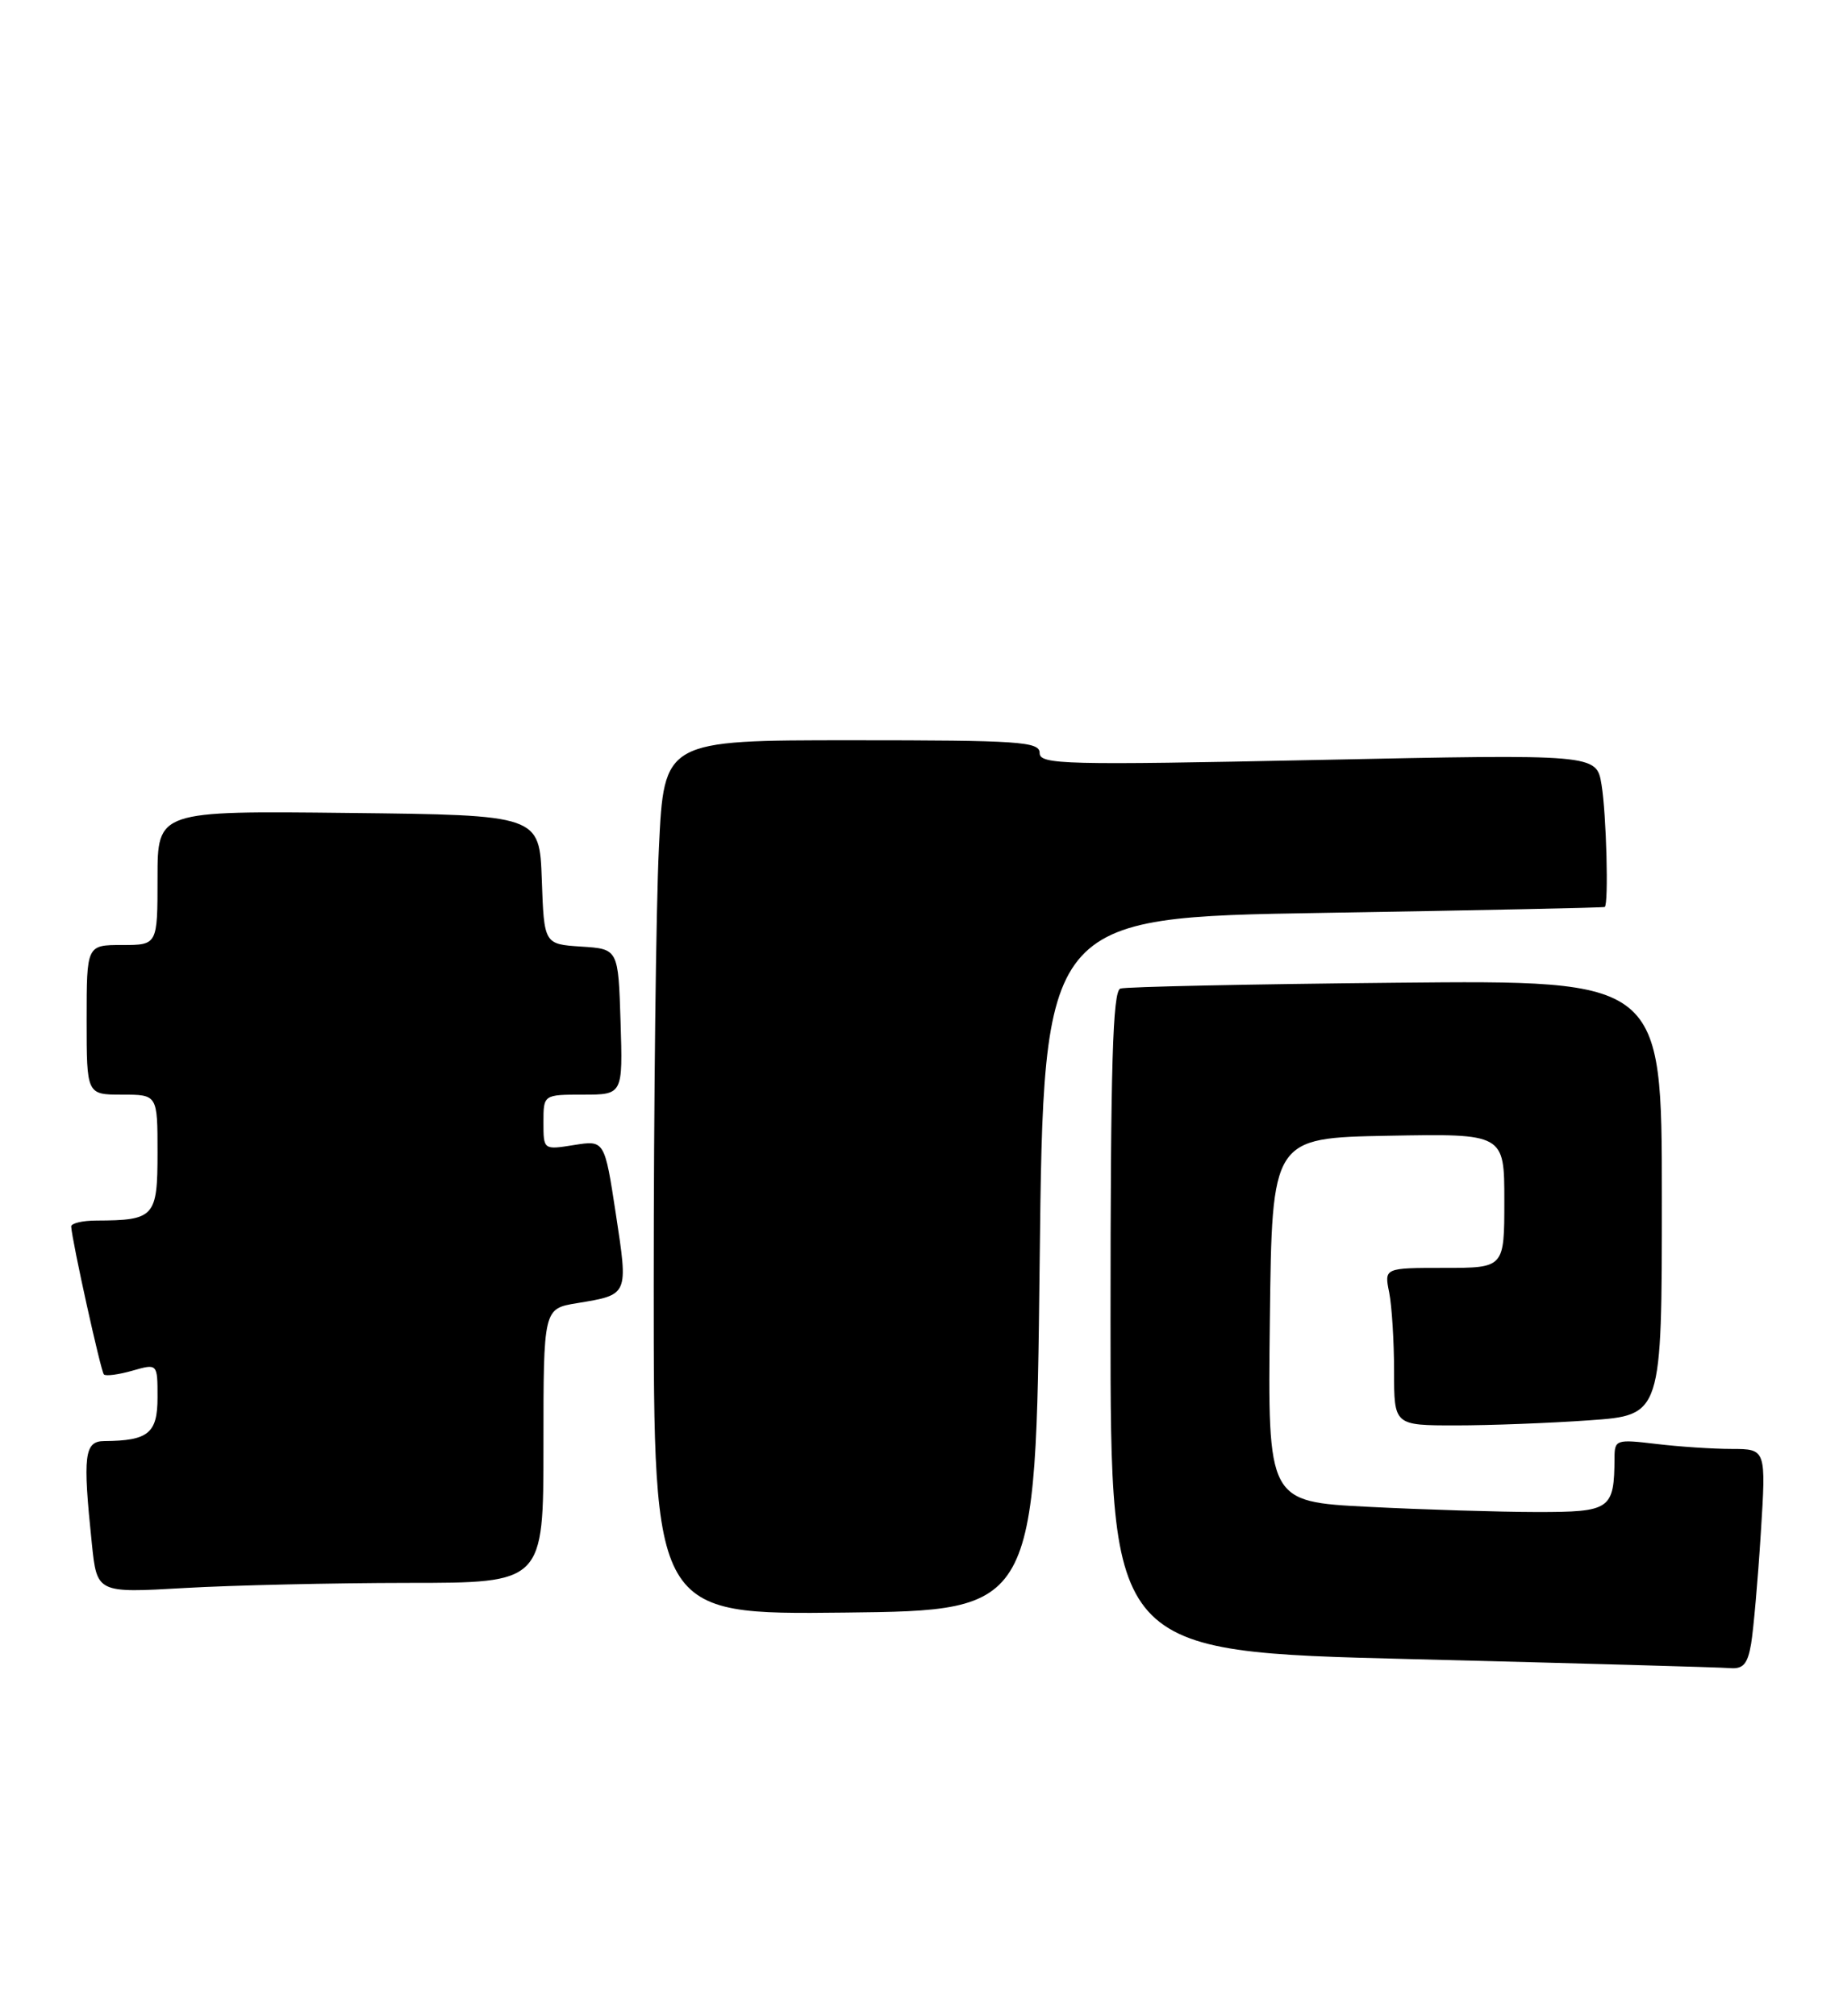 <?xml version="1.0" encoding="UTF-8" standalone="no"?>
<!DOCTYPE svg PUBLIC "-//W3C//DTD SVG 1.1//EN" "http://www.w3.org/Graphics/SVG/1.1/DTD/svg11.dtd" >
<svg xmlns="http://www.w3.org/2000/svg" xmlns:xlink="http://www.w3.org/1999/xlink" version="1.1" viewBox="0 0 234 256">
 <g >
 <path fill="currentColor"
d=" M 222.33 208.75 C 222.63 206.96 223.19 200.66 223.56 194.75 C 224.24 184.00 224.24 184.00 219.87 183.99 C 217.47 183.99 213.14 183.70 210.25 183.35 C 205.21 182.75 205.00 182.82 204.99 185.11 C 204.95 191.70 204.51 192.00 195.13 192.00 C 190.39 191.99 180.75 191.70 173.73 191.34 C 160.96 190.69 160.96 190.69 161.23 167.59 C 161.50 144.50 161.50 144.50 176.25 144.22 C 191.00 143.95 191.00 143.95 191.00 152.47 C 191.00 161.00 191.00 161.00 183.38 161.00 C 175.75 161.00 175.75 161.00 176.38 164.12 C 176.72 165.84 177.00 170.34 177.00 174.12 C 177.00 181.00 177.00 181.00 184.85 181.00 C 189.16 181.00 196.81 180.71 201.85 180.35 C 211.00 179.70 211.00 179.70 211.00 152.08 C 211.00 124.46 211.00 124.46 177.25 124.79 C 158.69 124.97 142.94 125.30 142.25 125.53 C 141.28 125.85 141.00 135.20 141.00 167.83 C 141.00 209.73 141.00 209.73 179.25 210.68 C 200.29 211.21 218.46 211.72 219.64 211.82 C 221.33 211.96 221.89 211.31 222.33 208.75 Z  M 132.00 160.50 C 132.50 116.50 132.50 116.50 168.00 115.92 C 187.53 115.60 203.61 115.26 203.75 115.17 C 204.26 114.82 203.96 103.37 203.34 99.63 C 202.70 95.76 202.70 95.76 167.35 96.50 C 135.16 97.17 132.00 97.09 132.00 95.62 C 132.00 94.17 129.45 94.00 108.16 94.00 C 84.31 94.00 84.31 94.00 83.66 107.66 C 83.29 115.17 83.00 140.15 83.00 163.18 C 83.00 205.04 83.00 205.04 107.25 204.77 C 131.50 204.50 131.50 204.50 132.00 160.50 Z  M 51.75 201.00 C 69.00 201.00 69.00 201.00 69.00 183.59 C 69.00 166.18 69.00 166.18 73.25 165.48 C 79.84 164.39 79.77 164.54 78.19 154.14 C 76.76 144.78 76.76 144.78 72.88 145.40 C 69.00 146.02 69.00 146.02 69.00 142.51 C 69.00 139.00 69.00 139.00 74.04 139.00 C 79.08 139.00 79.08 139.00 78.79 129.75 C 78.50 120.50 78.50 120.50 73.79 120.20 C 69.08 119.89 69.08 119.89 68.79 111.70 C 68.50 103.50 68.50 103.50 44.25 103.23 C 20.00 102.96 20.00 102.96 20.00 111.48 C 20.00 120.00 20.00 120.00 15.50 120.00 C 11.00 120.00 11.00 120.00 11.00 129.50 C 11.00 139.00 11.00 139.00 15.50 139.00 C 20.00 139.00 20.00 139.00 20.00 146.38 C 20.00 154.54 19.62 154.96 12.25 154.99 C 10.46 154.99 9.02 155.34 9.04 155.75 C 9.14 157.57 12.80 174.13 13.19 174.53 C 13.44 174.77 15.07 174.55 16.82 174.05 C 20.00 173.14 20.00 173.14 20.00 177.45 C 20.00 182.00 18.84 182.95 13.25 182.99 C 10.70 183.00 10.49 184.78 11.66 196.00 C 12.31 202.29 12.31 202.29 23.41 201.65 C 29.51 201.30 42.26 201.01 51.75 201.00 Z "/>
</g>
</svg>